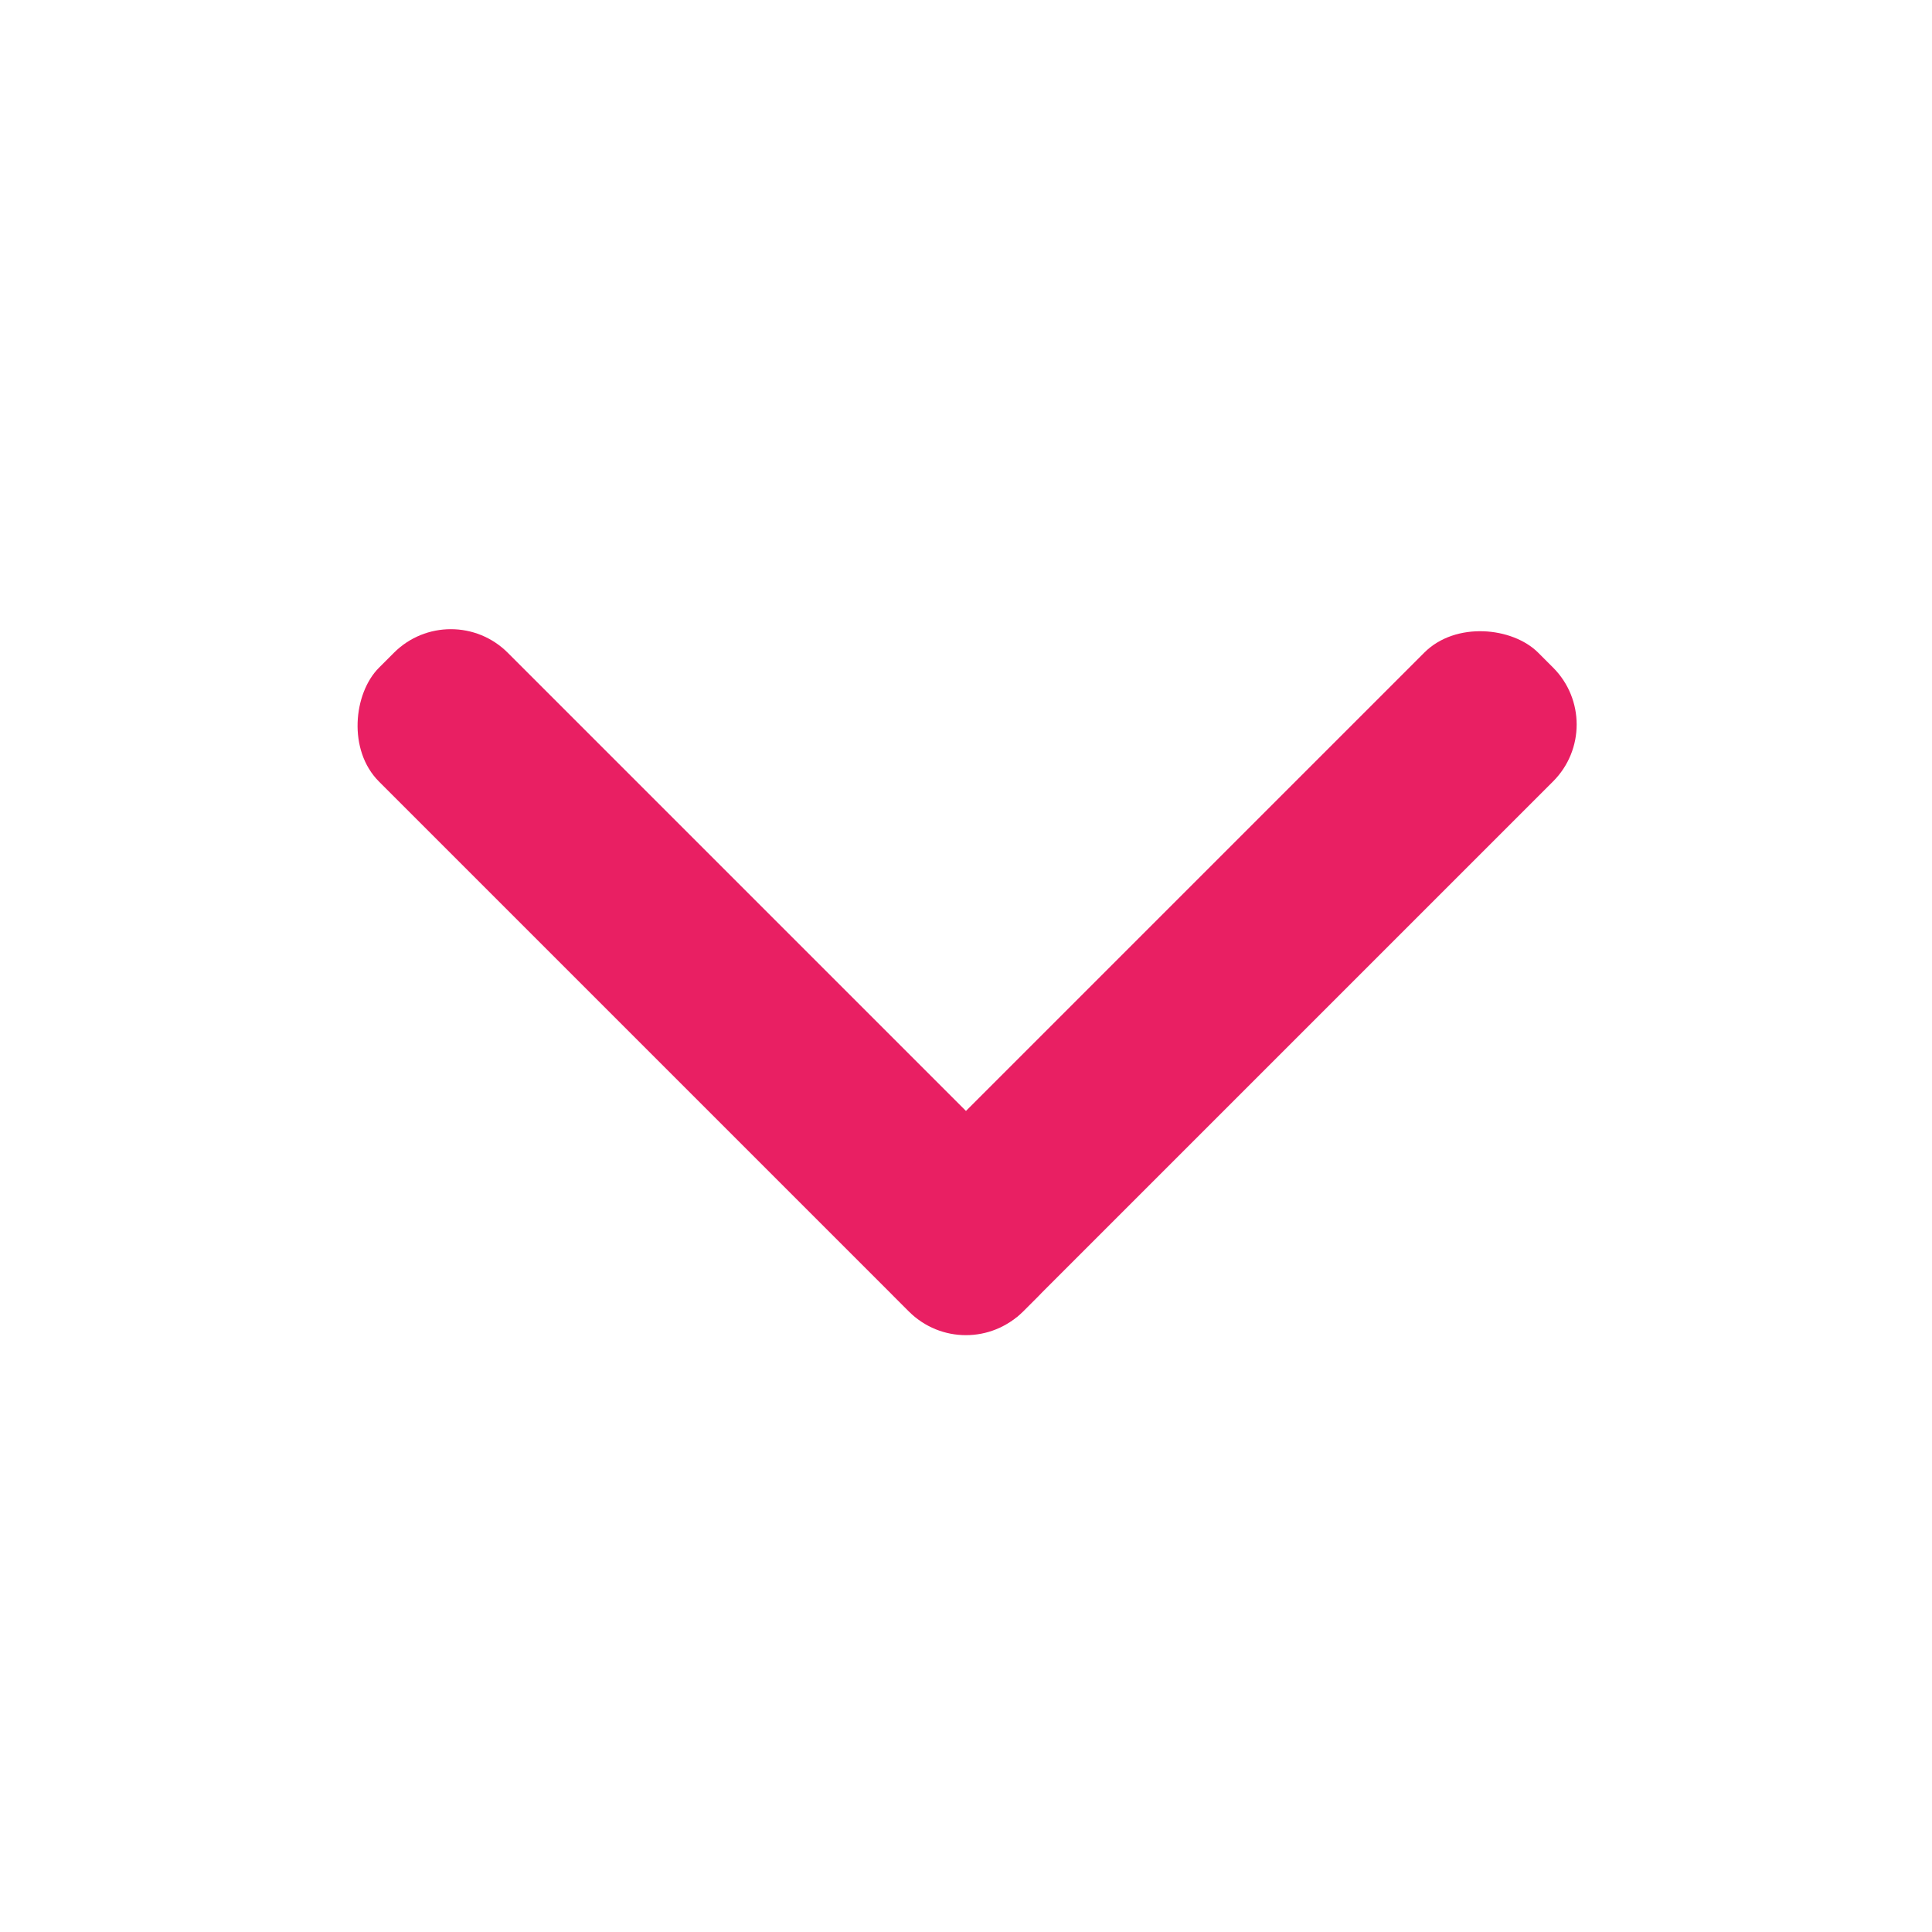 <svg width="24" height="24" viewBox="0 0 24 24" fill="none" xmlns="http://www.w3.org/2000/svg">
<rect width="11.313" height="2.263" rx="1" transform="matrix(-0.707 -0.707 0.707 -0.707 11.999 17)" fill="#E91F63"/>
<rect width="11.313" height="2.263" rx="1" transform="matrix(-0.707 0.707 -0.707 -0.707 20 9)" fill="#E91F63"/>
</svg>
